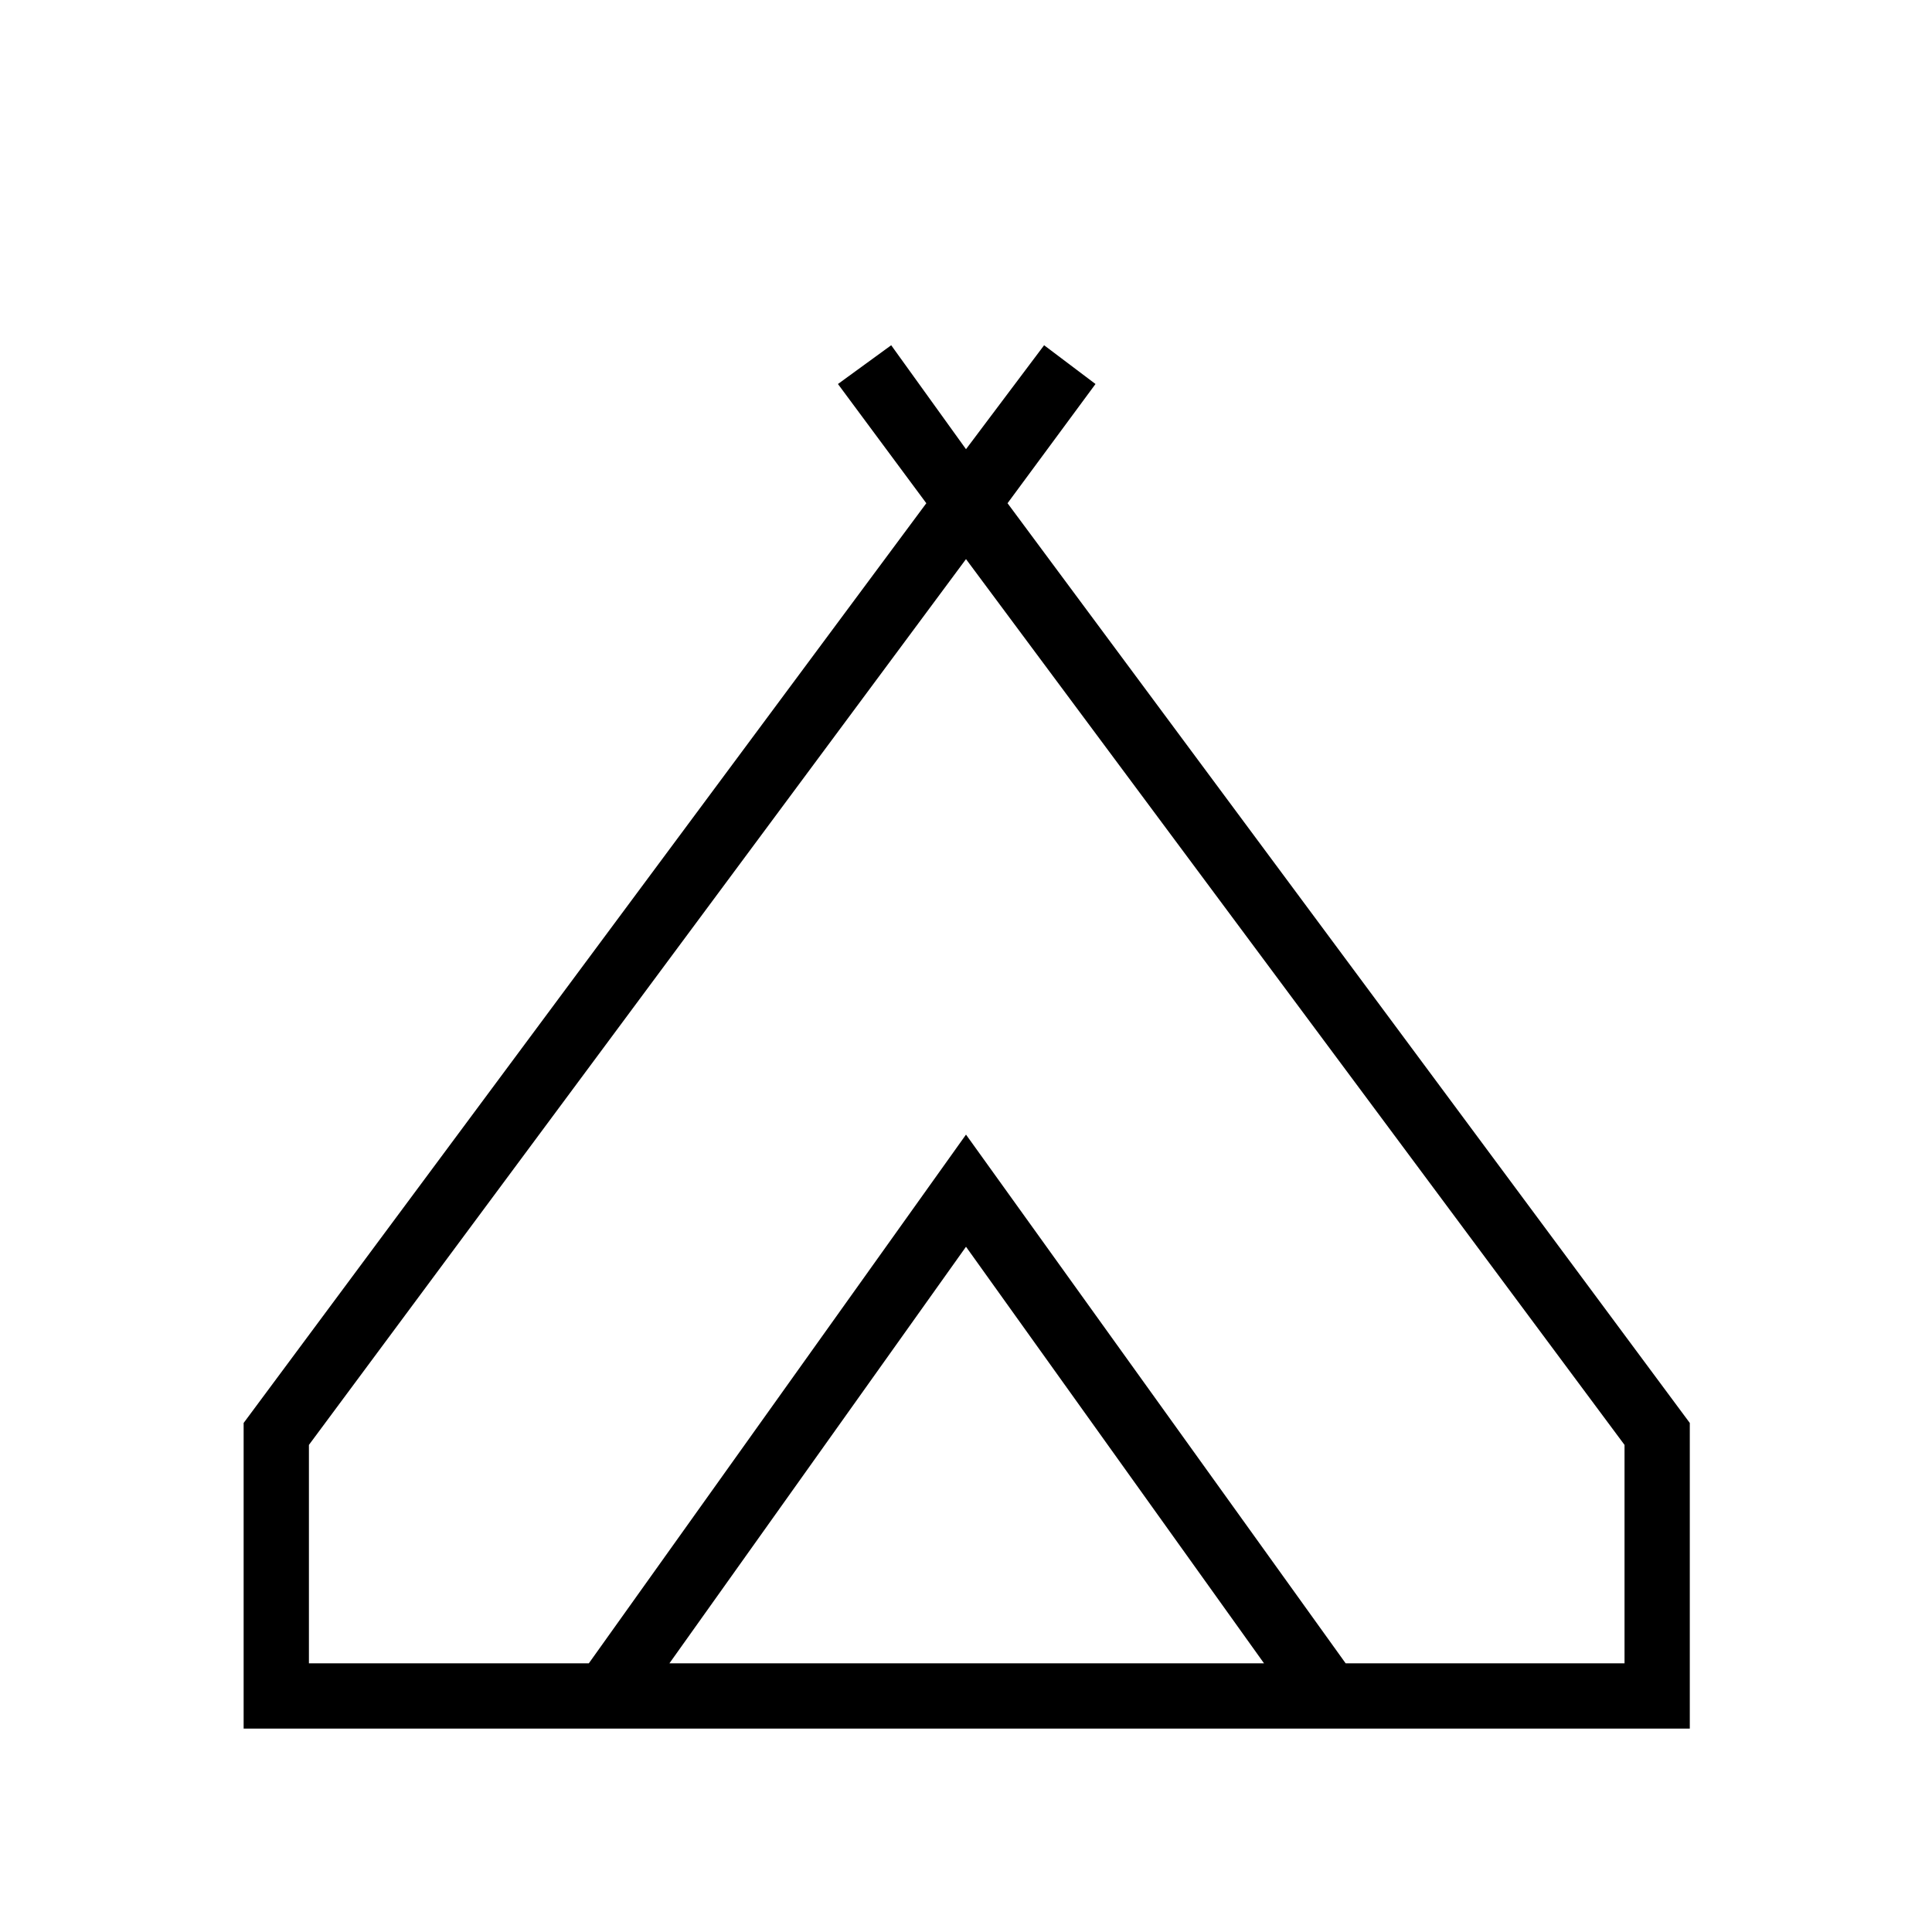 <svg xmlns="http://www.w3.org/2000/svg" height="40" viewBox="0 -960 960 960" width="40"><path d="M121.06-101.06v-151.88l339.22-457.01-43.91-59.24 26.46-19.26L480-736.8l38.81-51.65 25.54 19.26-43.71 59.24 339.01 457.01v151.88H121.06ZM480-682.18 153.5-242.03v108.53h139.08L480-396.22 668.65-133.5h138.57v-108.53L480-682.18ZM332.63-133.5h295.46L480-340.5l-147.37 207ZM480-396.22 668.65-133.5 480-396.22 292.58-133.5 480-396.22Z"/></svg>